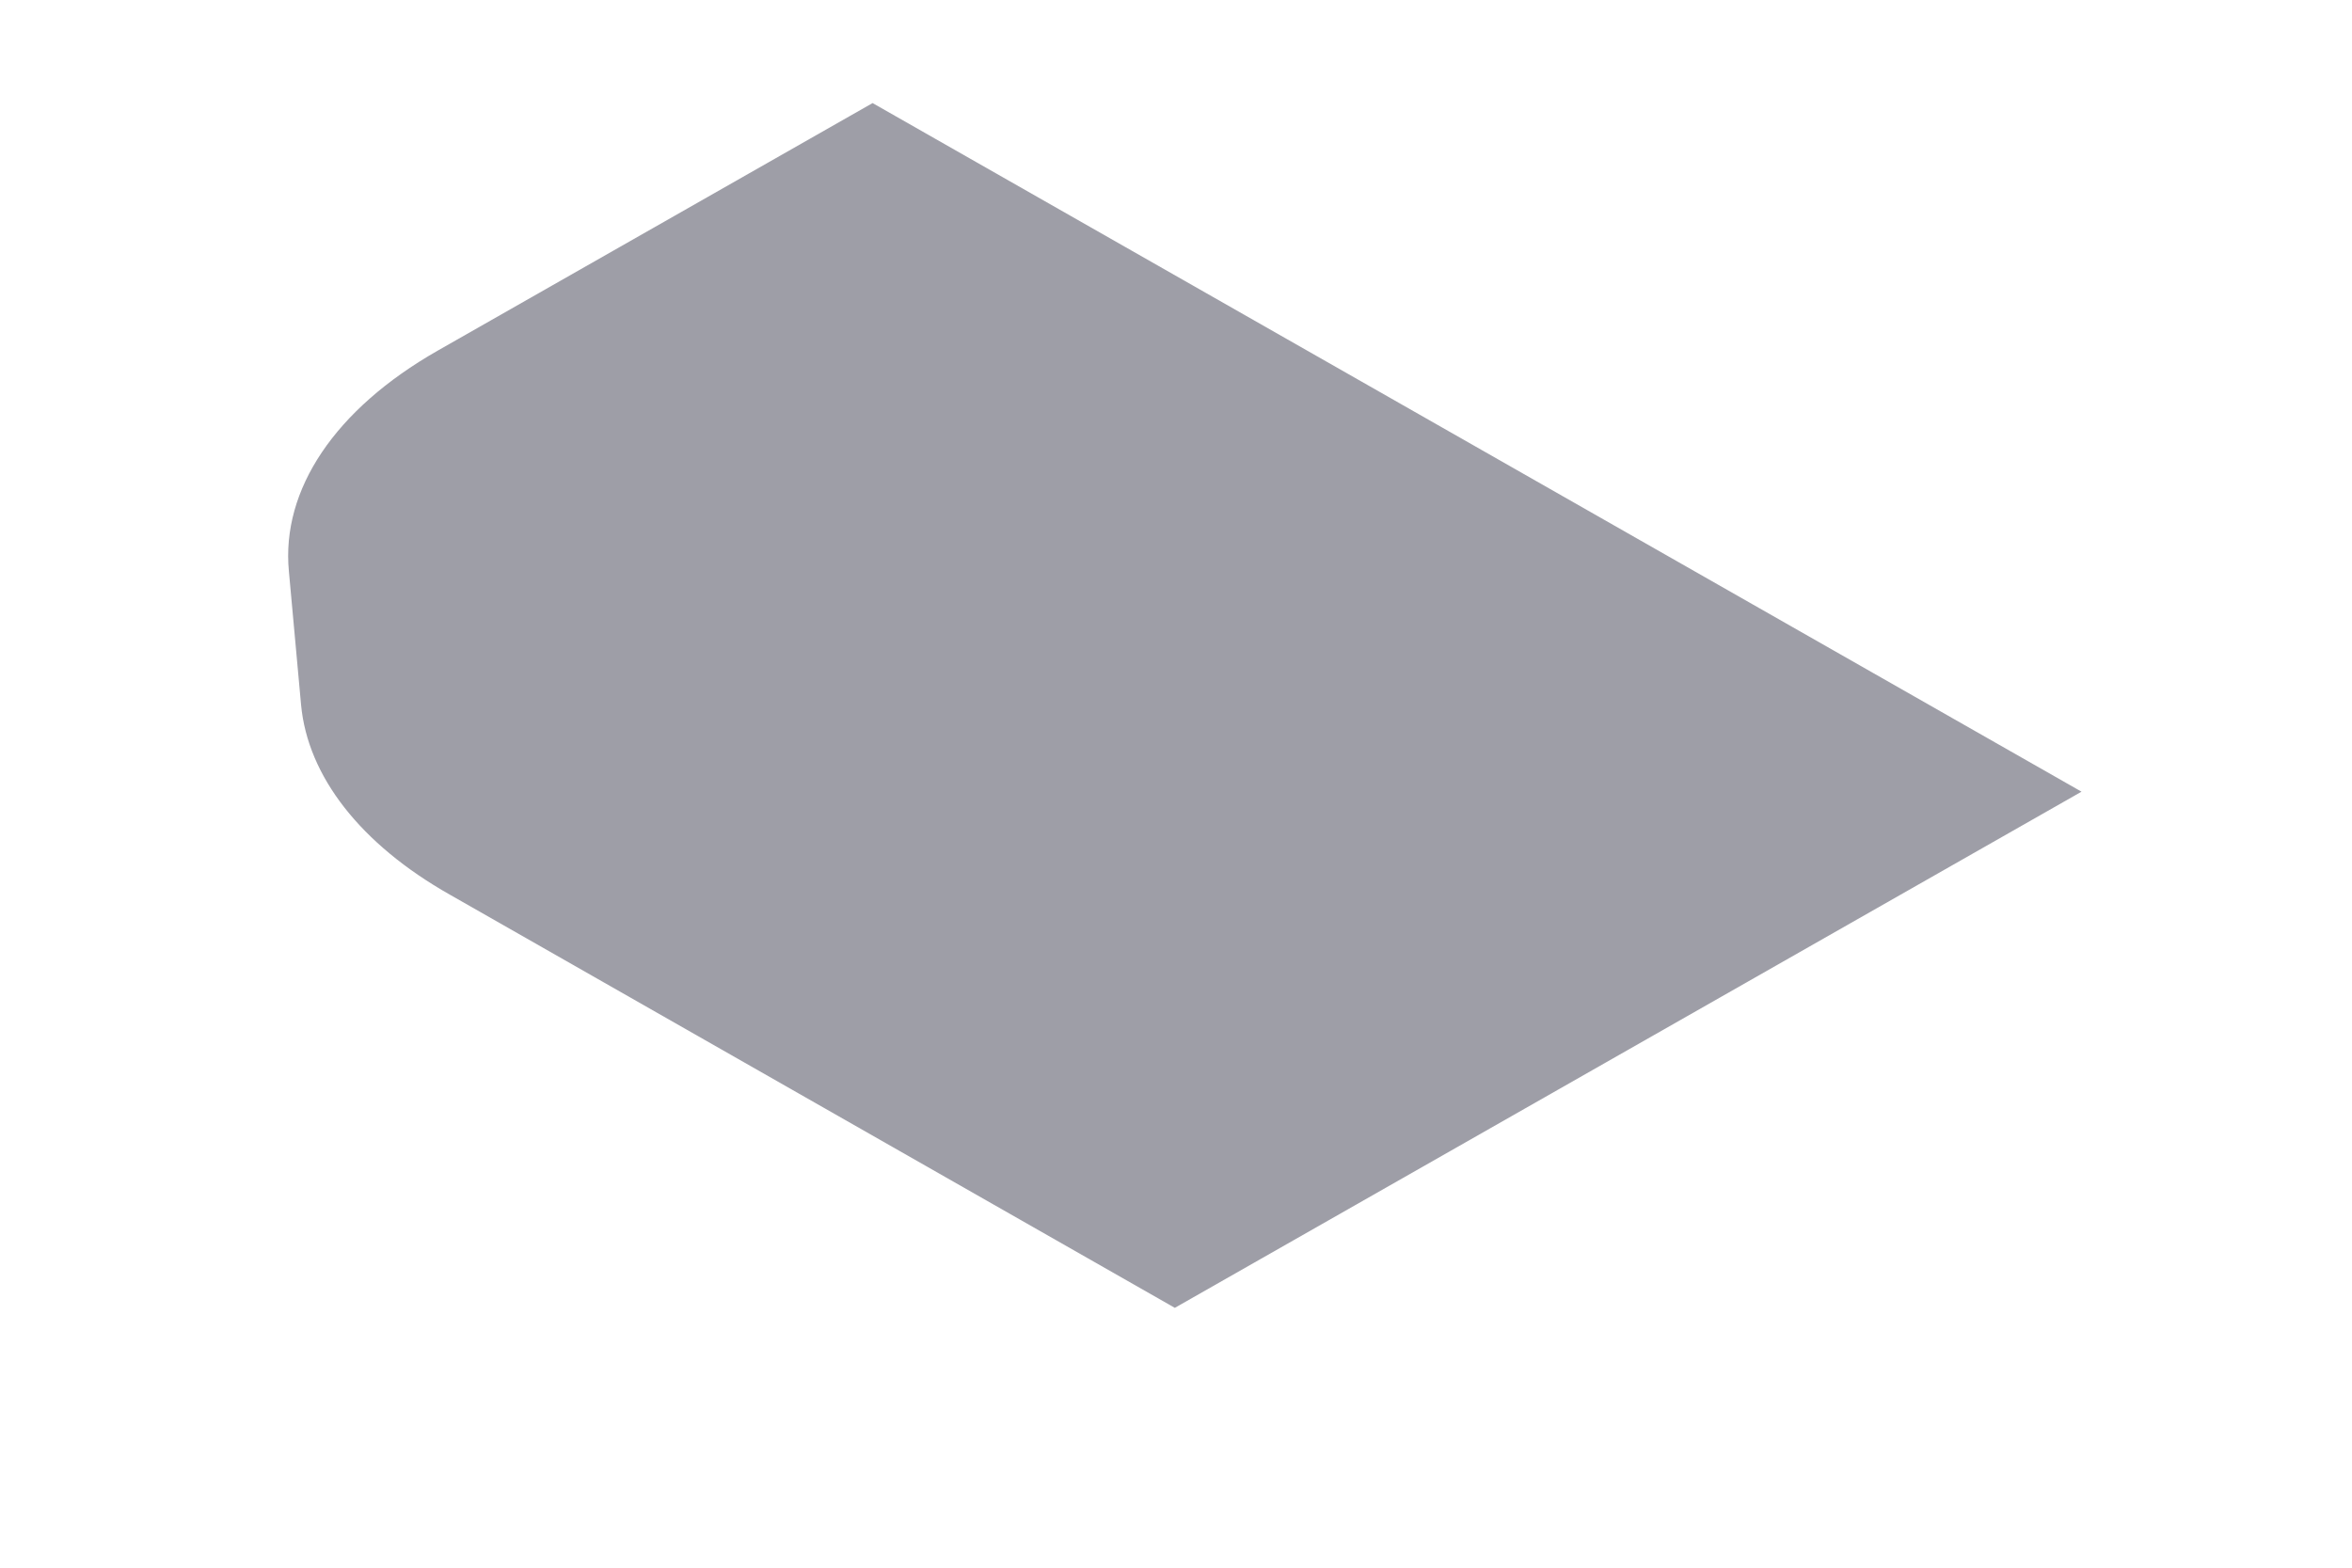 <svg width="6" height="4" viewBox="0 0 6 4" fill="none" xmlns="http://www.w3.org/2000/svg">
<path d="M1.148 2.283C0.92 2.154 0.785 1.981 0.768 1.798L0.737 1.458C0.717 1.249 0.855 1.044 1.116 0.895L2.226 0.263L5.31 2.02L2.997 3.337L1.148 2.283Z" fill="#9E9EA7"/>
</svg>
